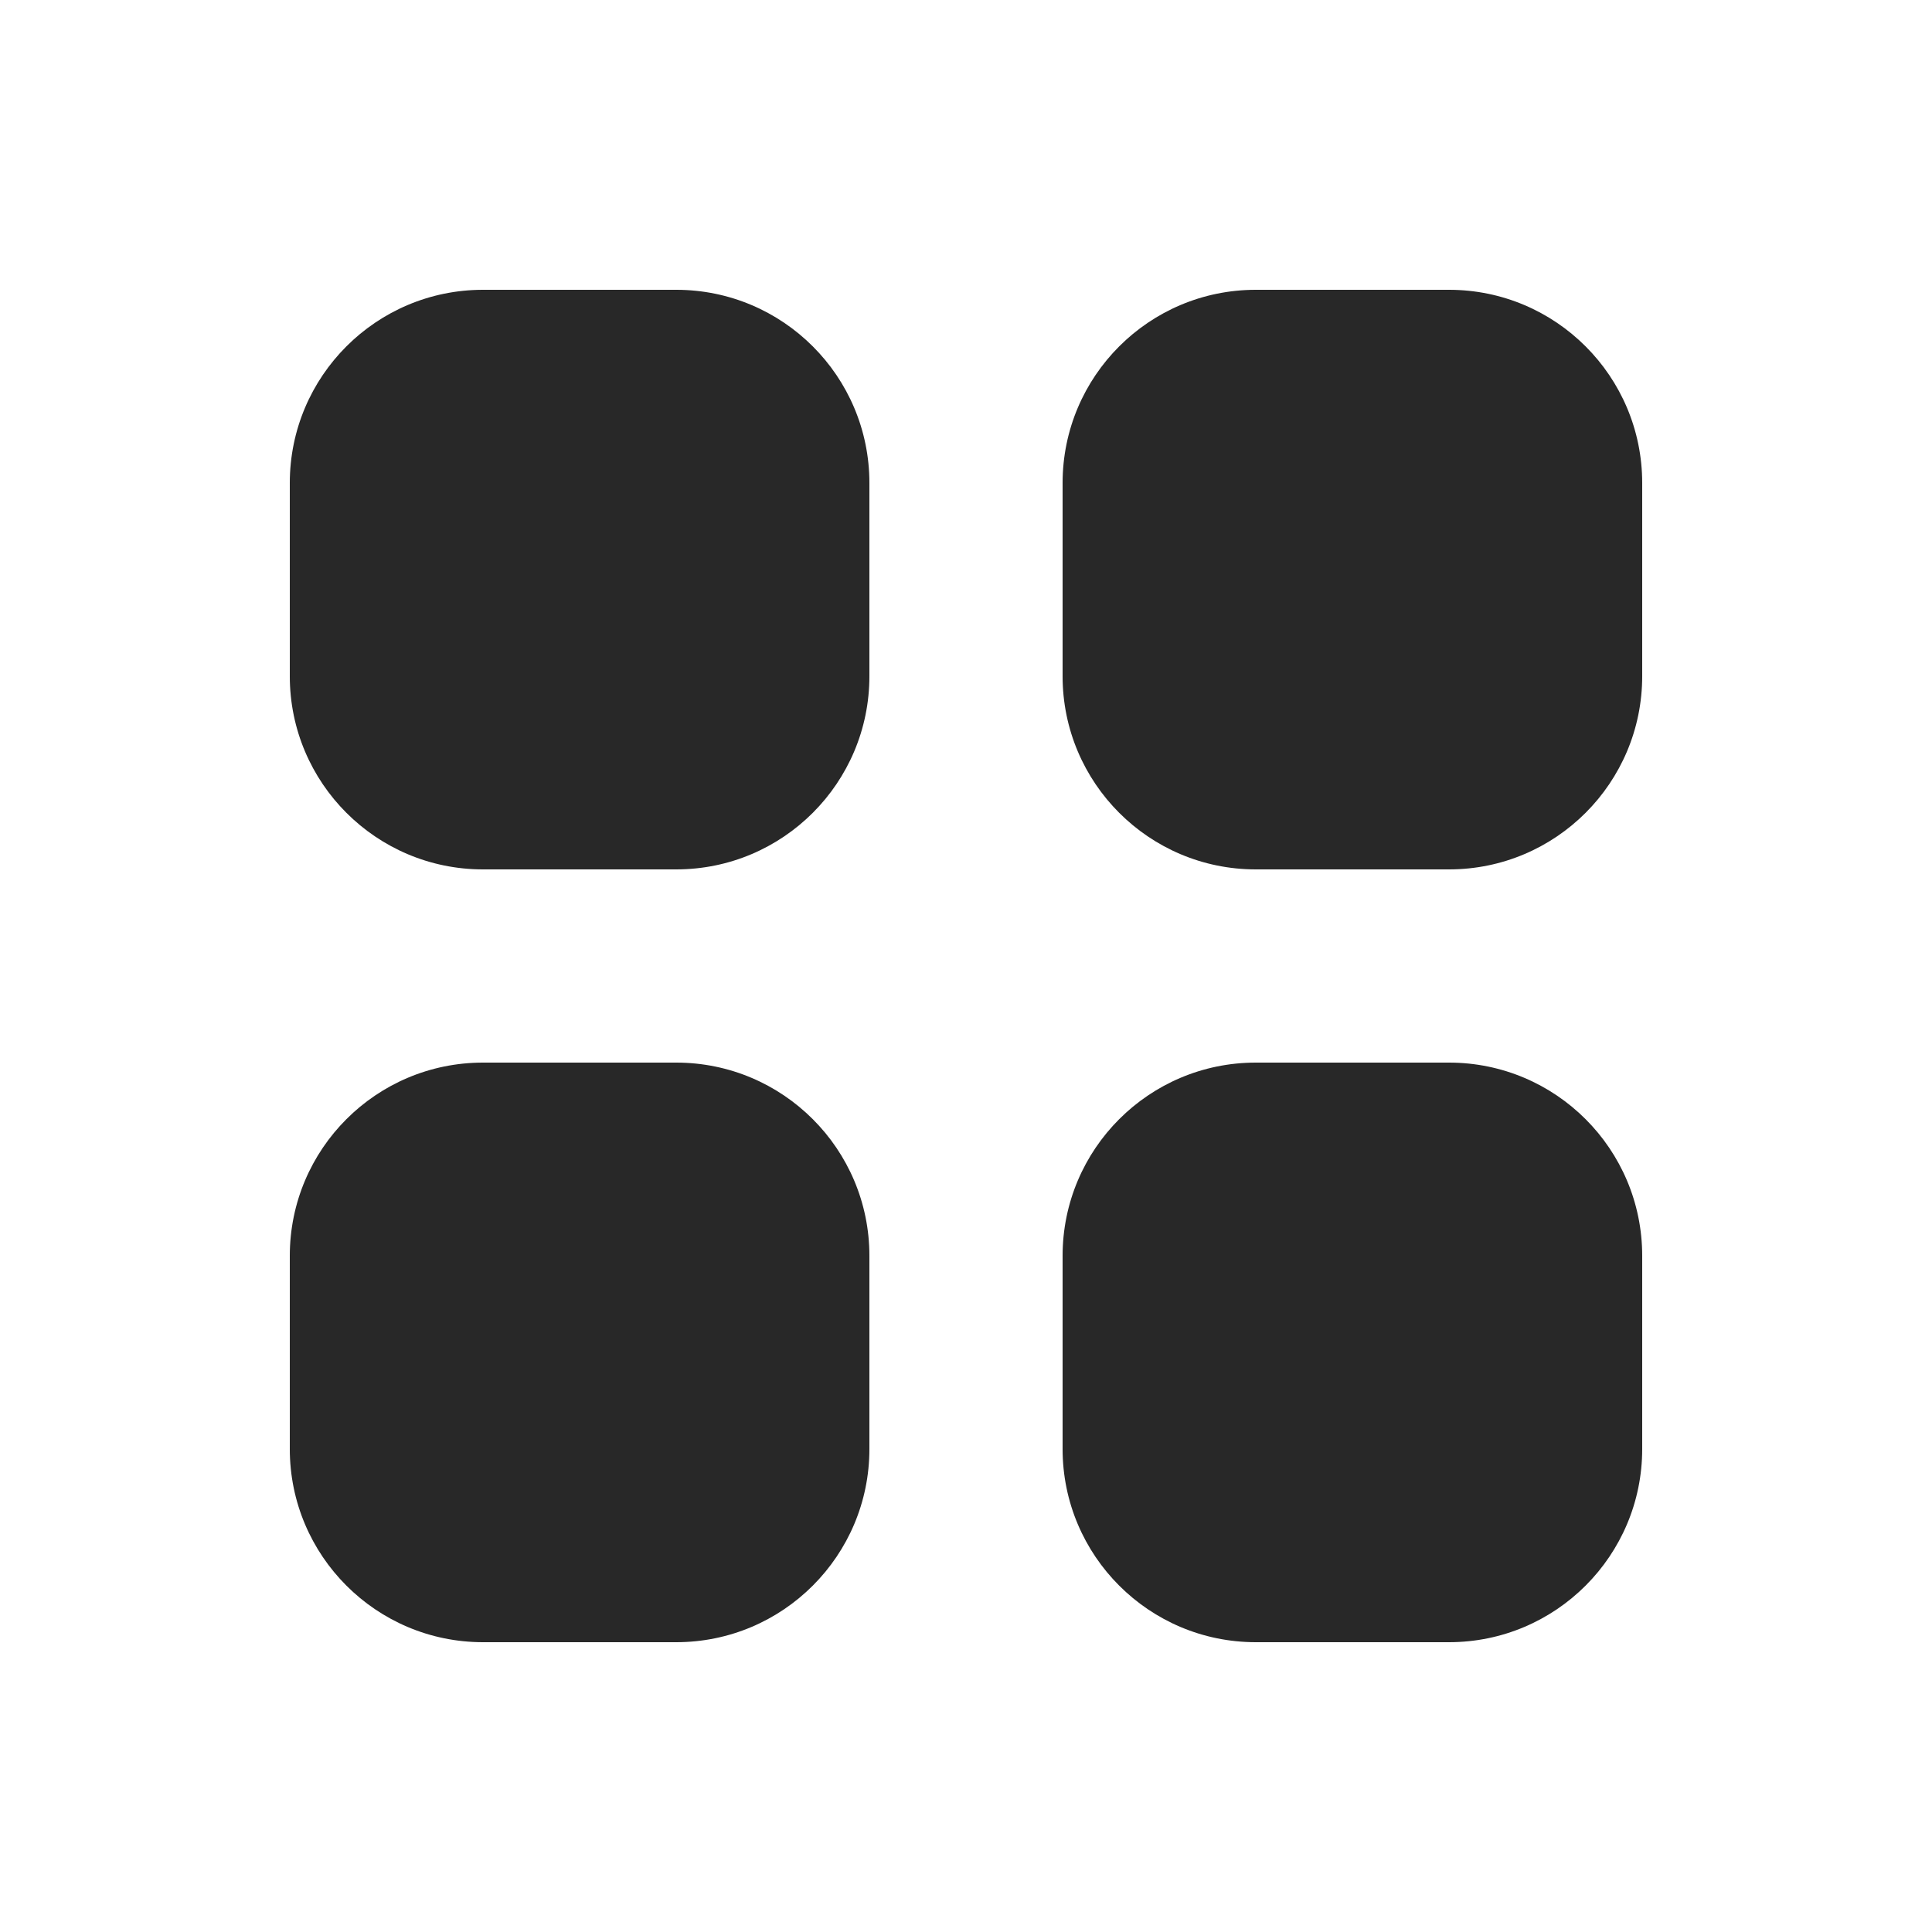 <svg width="40" height="40" viewBox="0 0 40 40" fill="none" xmlns="http://www.w3.org/2000/svg">
<path d="M10 6C7.791 6 6 7.791 6 10V14C6 16.209 7.791 18 10 18H14C16.209 18 18 16.209 18 14V10C18 7.791 16.209 6 14 6H10Z" fill="#282828"/>
<path d="M10 22C7.791 22 6 23.791 6 26V30C6 32.209 7.791 34 10 34H14C16.209 34 18 32.209 18 30V26C18 23.791 16.209 22 14 22H10Z" fill="#282828"/>
<path d="M22 10C22 7.791 23.791 6 26 6H30C32.209 6 34 7.791 34 10V14C34 16.209 32.209 18 30 18H26C23.791 18 22 16.209 22 14V10Z" fill="#282828"/>
<path d="M22 26C22 23.791 23.791 22 26 22H30C32.209 22 34 23.791 34 26V30C34 32.209 32.209 34 30 34H26C23.791 34 22 32.209 22 30V26Z" fill="#282828"/>
</svg>
